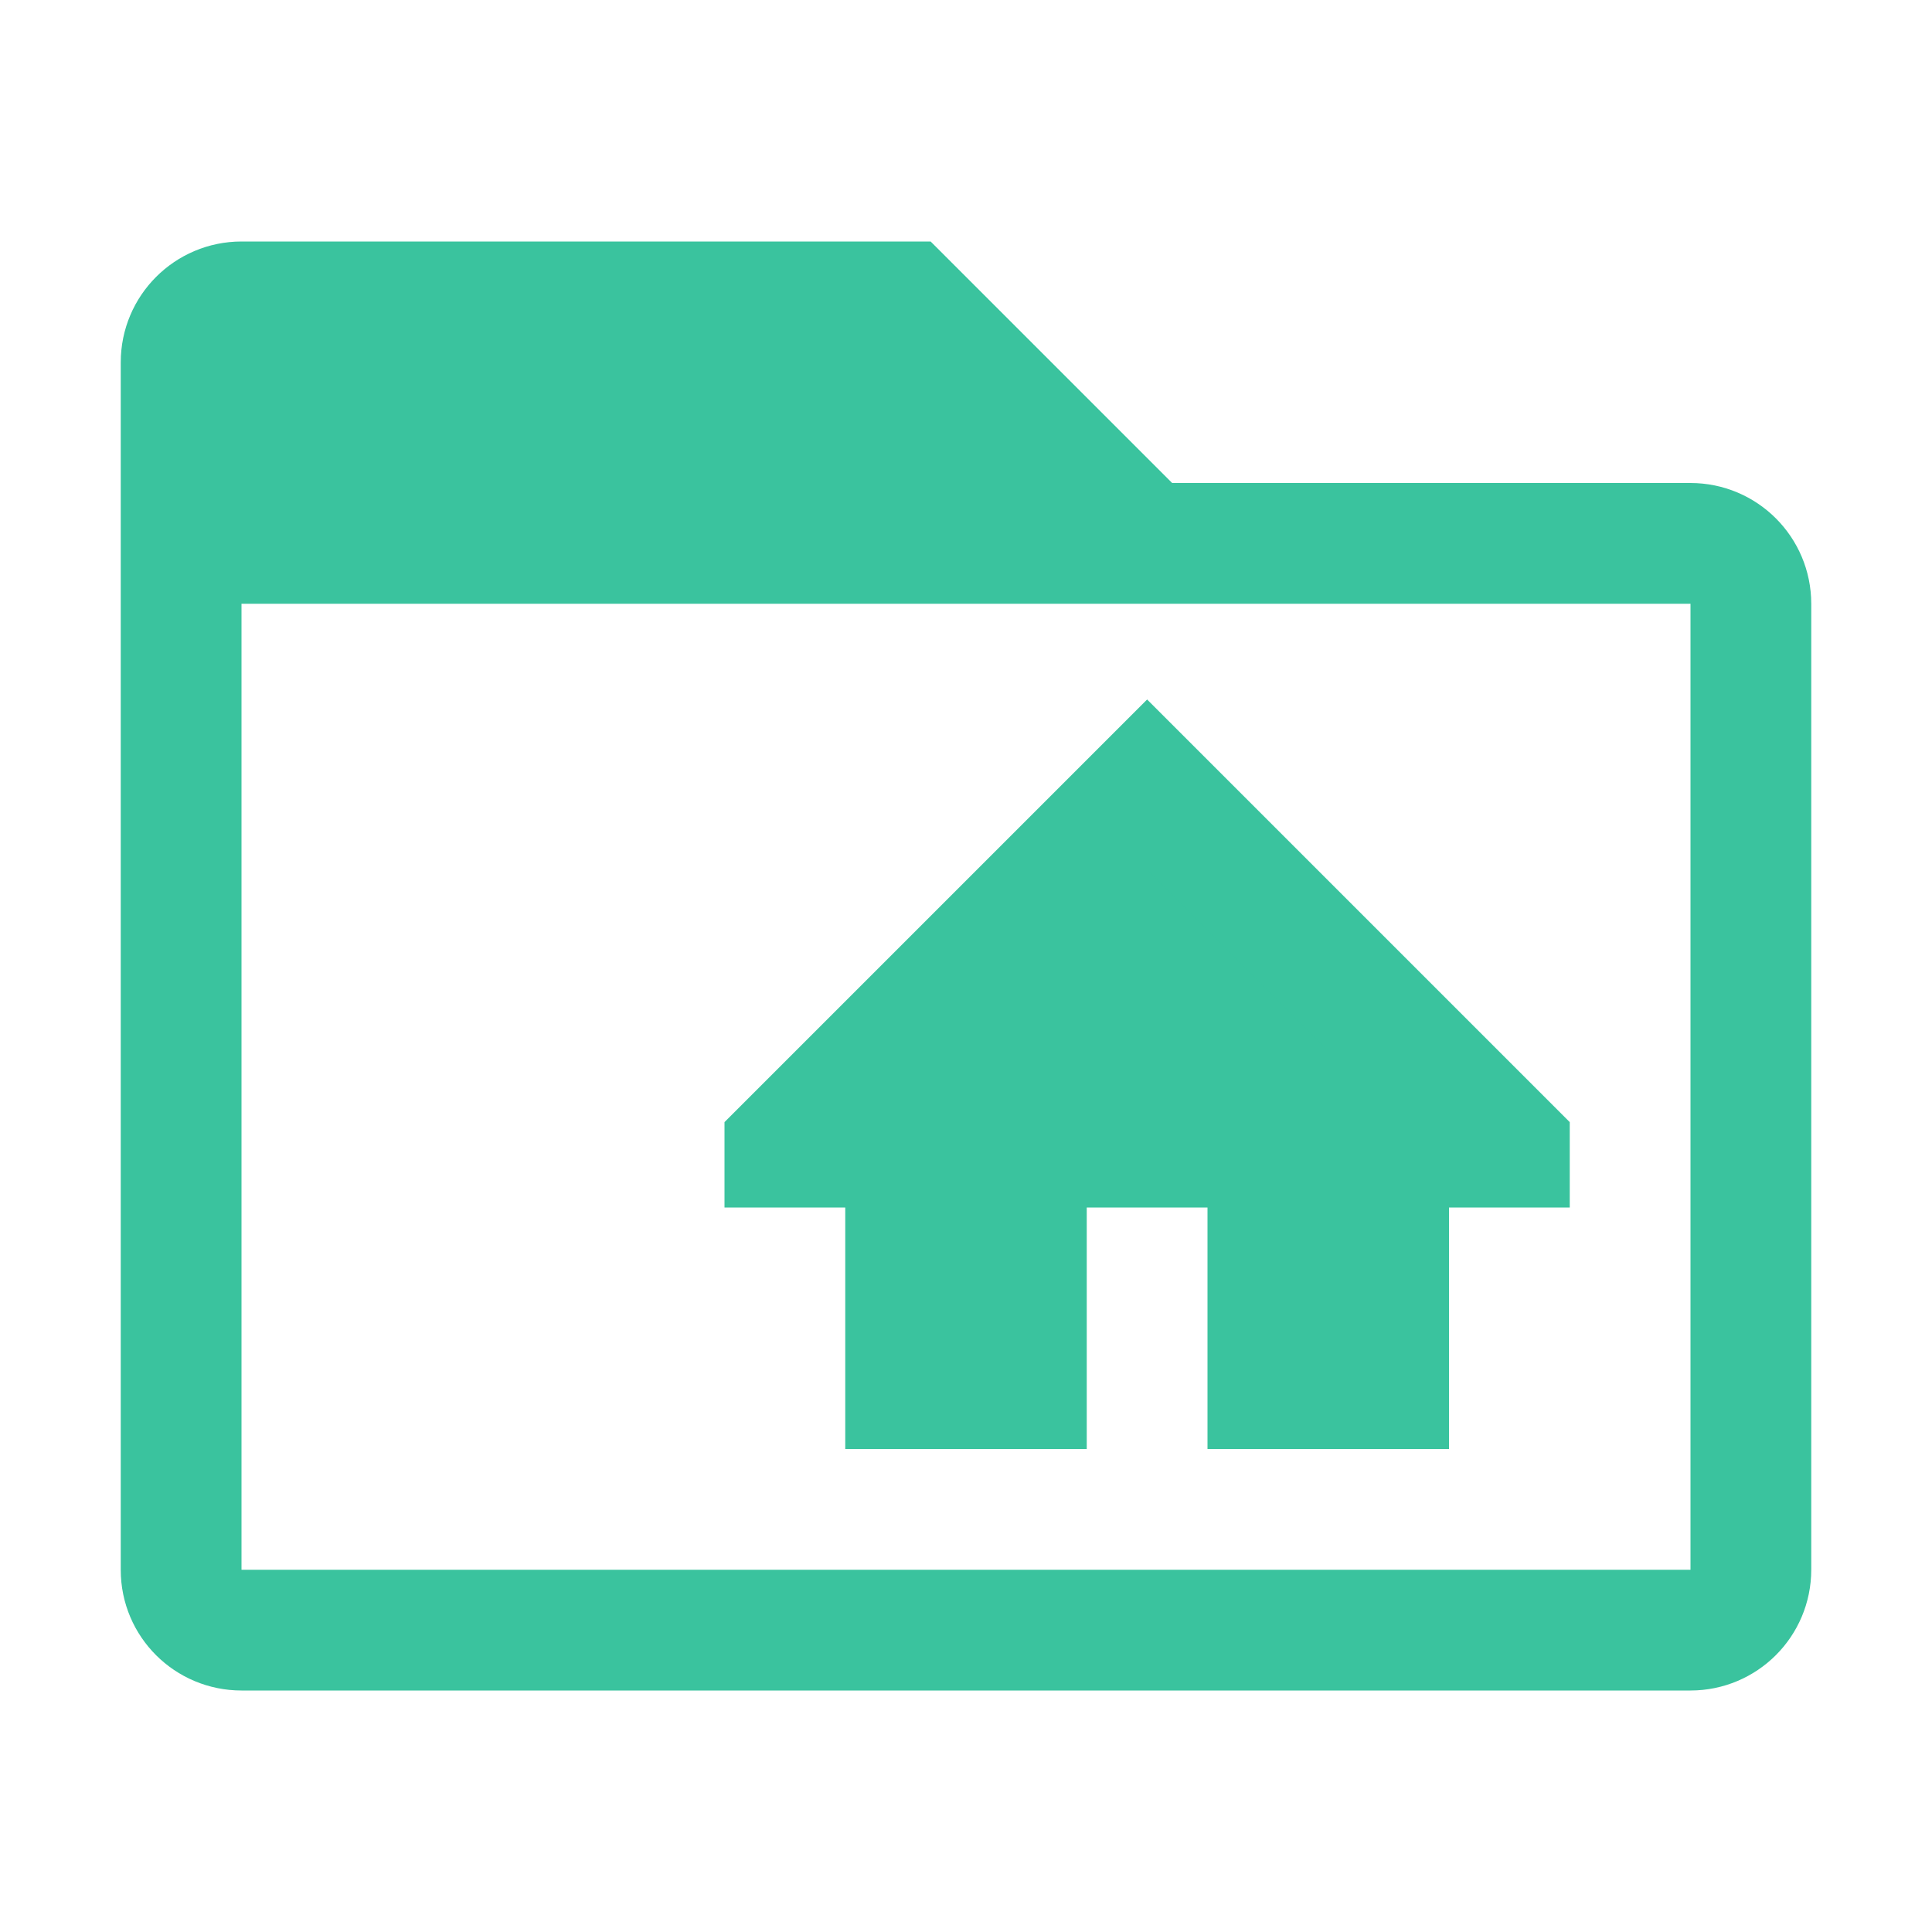 <svg width="16" height="16" viewBox="0 0 16 16" fill="none" xmlns="http://www.w3.org/2000/svg">
<path d="M9.5 4.5L7.5 2.5H2C1.724 2.5 1.5 2.724 1.5 3C1.5 3.425 1.5 4.039 1.5 4.5C4.624 4.5 9.5 4.5 9.5 4.5Z" fill="#3AC39E"/>
<path d="M9.5 4.5L7.5 2.5H2C1.724 2.5 1.5 2.724 1.5 3C1.5 3.425 1.5 4.039 1.5 4.5M9.5 4.5H14C14.276 4.5 14.5 4.724 14.5 5V13C14.5 13.276 14.276 13.5 14 13.5H2C1.724 13.5 1.5 13.278 1.5 13.002C1.5 11.573 1.5 7.376 1.5 4.5M9.5 4.5C9.5 4.5 4.624 4.5 1.5 4.5" stroke="#3AC39E"/>
<path d="M10.5 11.5H11.5V8.5L9.5 6.5L7.5 8.5V11.5H8.5V9.5H10.5V11.5Z" fill="#3AC39E"/>
<path d="M7.5 8.5V11.5H8.5V9.5H10.5V11.5H11.5V8.5M7.5 8.5L9.5 6.5L11.5 8.5M7.5 8.5L6.5 9.5V10M11.5 8.5L12.5 9.5V10" stroke="#3AC39E"/>
</svg>
